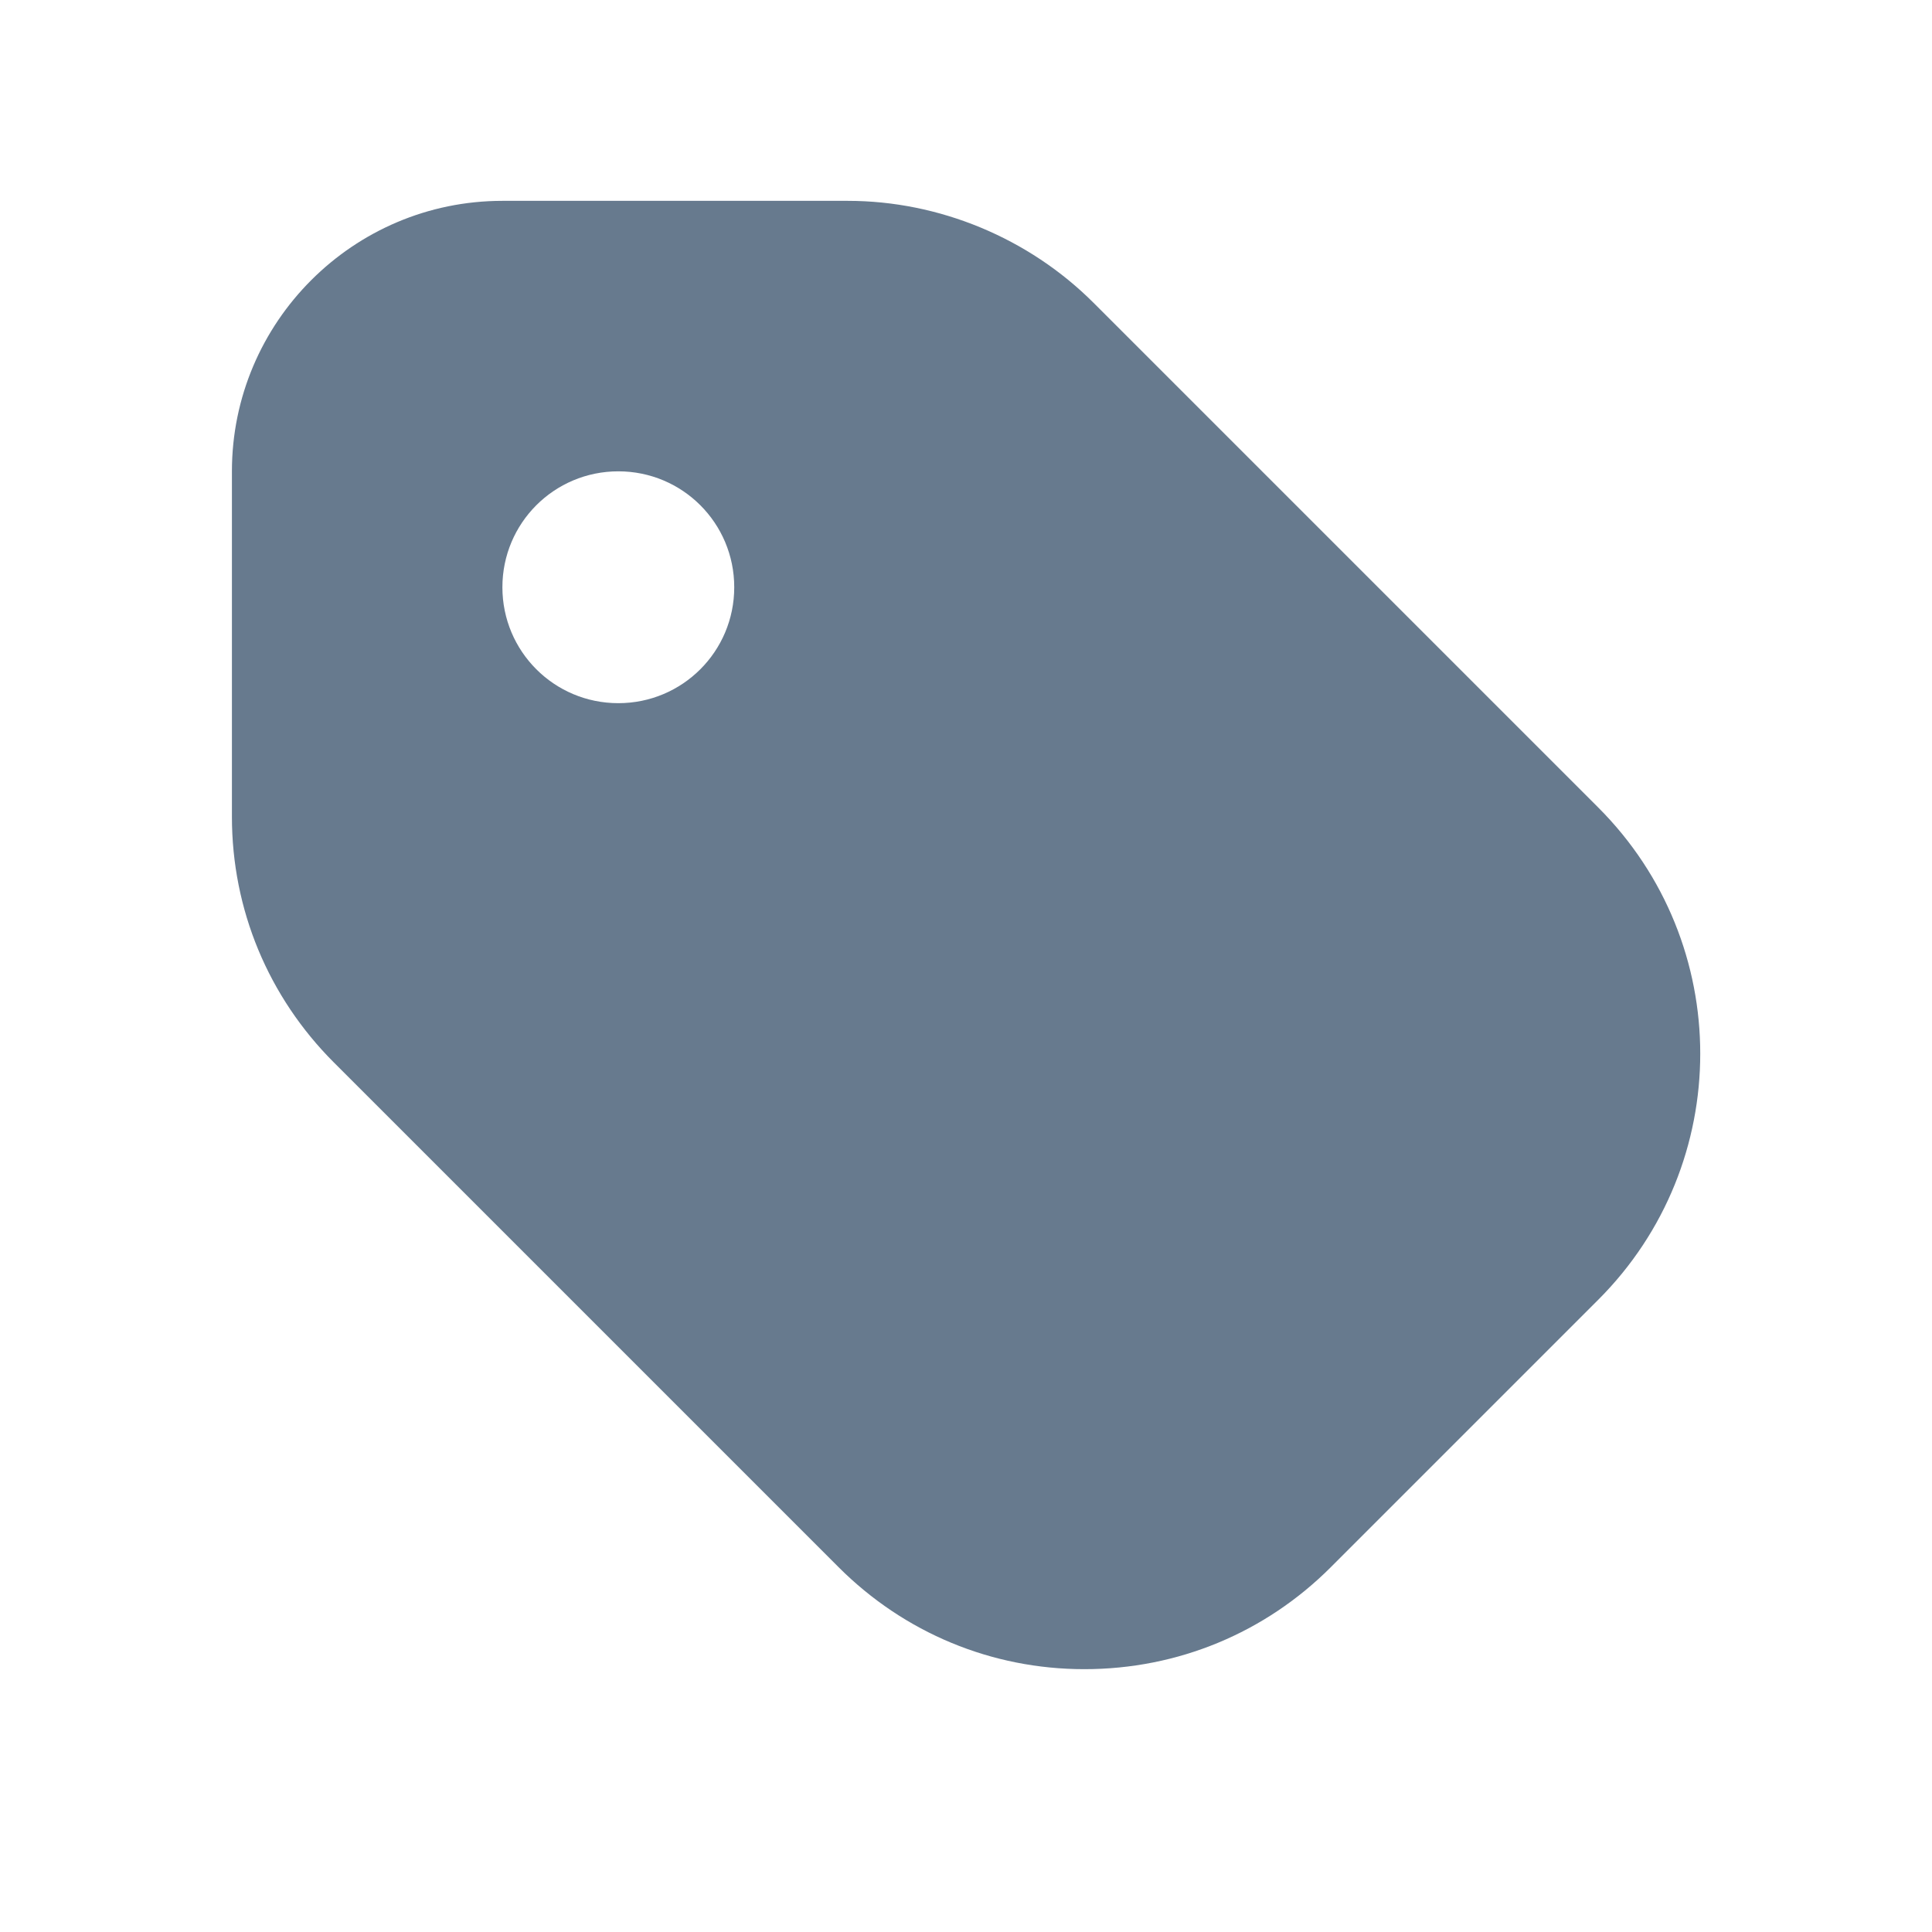 <svg width="25" height="25" viewBox="0 0 25 25" fill="none" xmlns="http://www.w3.org/2000/svg">
<path d="M20.681 10.449L14.151 3.919C13.311 3.079 12.151 2.599 10.971 2.599H6.501C4.571 2.599 3.001 4.169 3.001 6.099V10.569C3.001 11.769 3.471 12.899 4.321 13.749L10.851 20.279C11.701 21.129 12.831 21.599 14.031 21.599C15.241 21.599 16.371 21.129 17.221 20.279L20.681 16.819C22.441 15.059 22.441 12.209 20.681 10.449ZM8.001 9.099C7.171 9.099 6.501 8.429 6.501 7.599C6.501 6.769 7.171 6.099 8.001 6.099C8.831 6.099 9.501 6.769 9.501 7.599C9.501 8.429 8.831 9.099 8.001 9.099Z" fill="#677A8E"/>
</svg>
